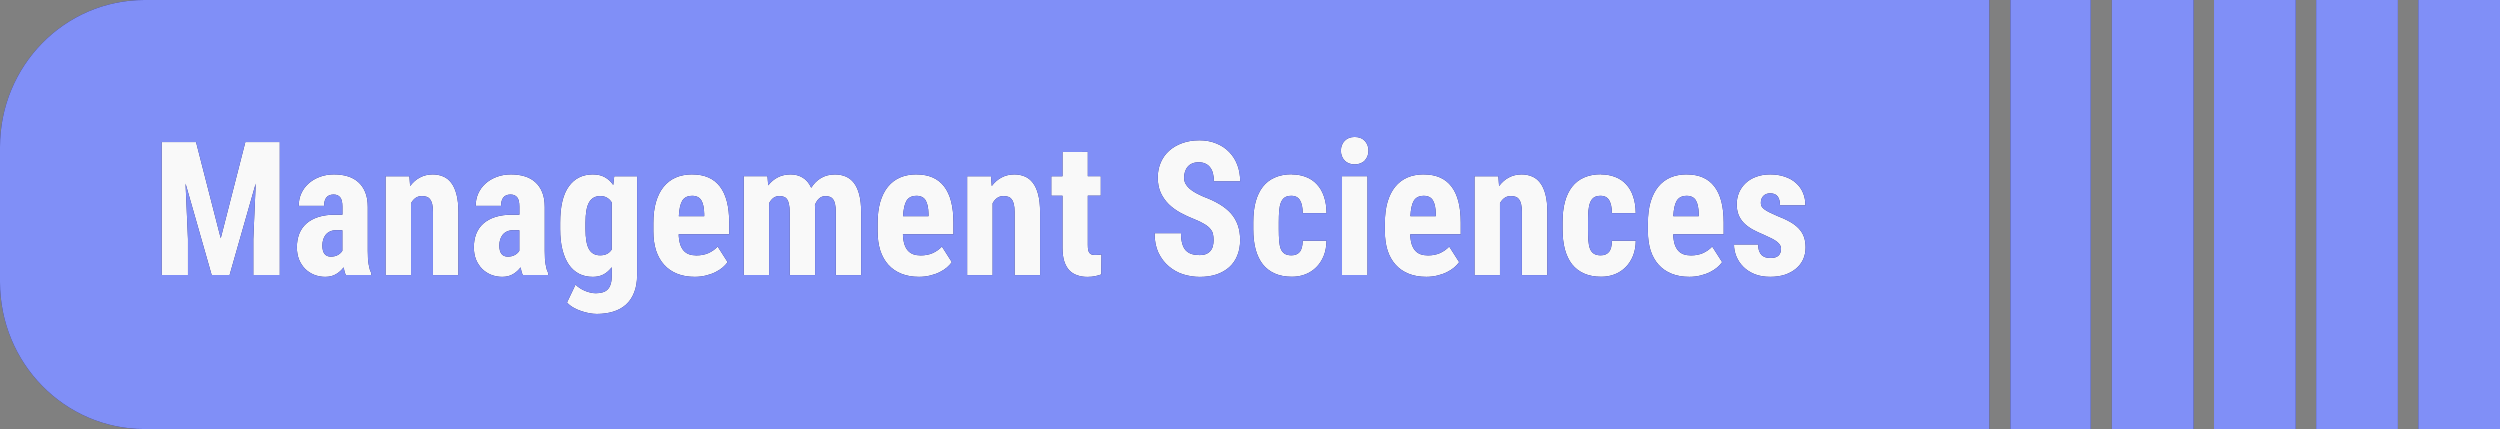 <?xml version="1.0" encoding="UTF-8" standalone="no"?>
<!-- Created with Inkscape (http://www.inkscape.org/) -->

<svg
   width="61.183mm"
   height="10.5mm"
   viewBox="0 0 61.183 10.5"
   version="1.1"
   id="svg1"
   xml:space="preserve"
   inkscape:version="1.3.1 (91b66b0783, 2023-11-16)"
   sodipodi:docname="topic_17.svg"
   xmlns:inkscape="http://www.inkscape.org/namespaces/inkscape"
   xmlns:sodipodi="http://sodipodi.sourceforge.net/DTD/sodipodi-0.dtd"
   xmlns="http://www.w3.org/2000/svg"
   xmlns:svg="http://www.w3.org/2000/svg"><rect x="0" y="0" width="61.183" height="10.5" fill="#808080" stroke="none"/><sodipodi:namedview
     id="namedview1"
     pagecolor="#ffffff"
     bordercolor="#000000"
     borderopacity="0.25"
     inkscape:showpageshadow="2"
     inkscape:pageopacity="0.0"
     inkscape:pagecheckerboard="0"
     inkscape:deskcolor="#d1d1d1"
     inkscape:document-units="mm"
     inkscape:zoom="2.8284271"
     inkscape:cx="176.42314"
     inkscape:cy="94.221979"
     inkscape:window-width="2560"
     inkscape:window-height="1346"
     inkscape:window-x="-11"
     inkscape:window-y="-11"
     inkscape:window-maximized="1"
     inkscape:current-layer="layer1"
     showgrid="true"><inkscape:grid
       id="grid668"
       units="mm"
       originx="-558.751"
       originy="-124.616"
       spacingx="0.5"
       spacingy="0.5"
       empcolor="#0099e5"
       empopacity="0.302"
       color="#0099e5"
       opacity="0.149"
       empspacing="5"
       dotted="false"
       gridanglex="30"
       gridanglez="30"
       visible="true" /></sodipodi:namedview><defs
     id="defs1" /><g
     inkscape:label="Layer 1"
     inkscape:groupmode="layer"
     id="layer1"
     transform="translate(-558.751,-124.616)"><rect
       style="fill:#f9f9f9;stroke-width:0.5;stroke-linejoin:round;stroke-miterlimit:3.4;stroke-dashoffset:19.854"
       id="rect20"
       width="42.688"
       height="7.152"
       x="562.312"
       y="126.29" /><path
       id="path756"
       style="fill:#2c2c6f;fill-opacity:1;stroke-width:0.265"
       d="m 562.286,124.616 c -1.952,0 -3.535,1.61 -3.535,3.597 v 3.306 c 0,1.987 1.583,3.597 3.535,3.597 h 45.148 v -10.5 z m 45.666,0 v 10.5 h 1.965 v -10.5 z m 2.483,0 v 10.5 h 2 v -10.5 z m 2.5,0 v 10.5 h 2 v -10.5 z m 2.5,0 v 10.5 h 2 v -10.5 z m 2.5,0 v 10.5 h 2 v -10.5 z m -26.03,3.352 c 0.051,0 0.098,0.008 0.138,0.024 0.043,0.016 0.078,0.04 0.107,0.07 0.029,0.03 0.052,0.065 0.068,0.107 0.016,0.04 0.024,0.085 0.024,0.134 0,0.049 -0.008,0.094 -0.024,0.136 -0.016,0.04 -0.039,0.076 -0.068,0.107 -0.029,0.03 -0.065,0.053 -0.107,0.069 -0.041,0.016 -0.087,0.025 -0.138,0.025 -0.051,0 -0.098,-0.008 -0.141,-0.025 -0.041,-0.016 -0.076,-0.039 -0.105,-0.069 -0.029,-0.031 -0.052,-0.067 -0.068,-0.107 -0.016,-0.042 -0.024,-0.087 -0.024,-0.136 0,-0.049 0.008,-0.094 0.024,-0.134 0.016,-0.042 0.038,-0.077 0.068,-0.107 0.029,-0.03 0.064,-0.053 0.105,-0.07 0.043,-0.016 0.089,-0.024 0.141,-0.024 z m -3.806,0.081 c 0.154,0 0.292,0.025 0.415,0.076 0.124,0.049 0.23,0.118 0.316,0.208 0.088,0.088 0.155,0.194 0.202,0.317 0.047,0.122 0.07,0.257 0.07,0.405 h -0.643 c 0,-0.069 -0.007,-0.131 -0.022,-0.188 -0.013,-0.058 -0.035,-0.107 -0.066,-0.147 -0.029,-0.042 -0.067,-0.074 -0.114,-0.096 -0.047,-0.024 -0.103,-0.036 -0.169,-0.036 -0.061,0 -0.115,0.009 -0.16,0.029 -0.044,0.019 -0.081,0.046 -0.11,0.081 -0.029,0.033 -0.051,0.073 -0.066,0.119 -0.015,0.046 -0.022,0.095 -0.022,0.147 0,0.054 0.011,0.102 0.033,0.145 0.023,0.043 0.056,0.084 0.097,0.121 0.043,0.037 0.093,0.072 0.151,0.105 0.06,0.033 0.126,0.064 0.198,0.096 0.149,0.055 0.279,0.117 0.391,0.184 0.111,0.067 0.204,0.142 0.279,0.227 0.075,0.085 0.13,0.182 0.167,0.289 0.037,0.106 0.055,0.226 0.055,0.36 0,0.143 -0.023,0.271 -0.07,0.382 -0.045,0.112 -0.111,0.206 -0.197,0.283 -0.085,0.076 -0.189,0.135 -0.31,0.177 -0.122,0.04 -0.258,0.06 -0.41,0.06 -0.138,0 -0.273,-0.021 -0.407,-0.062 -0.132,-0.043 -0.249,-0.109 -0.353,-0.197 -0.104,-0.088 -0.188,-0.199 -0.253,-0.333 -0.063,-0.134 -0.094,-0.293 -0.094,-0.478 h 0.647 c 0,0.098 0.01,0.182 0.029,0.25 0.019,0.069 0.047,0.125 0.085,0.168 0.04,0.042 0.088,0.072 0.145,0.091 0.057,0.018 0.124,0.027 0.2,0.027 0.061,0 0.113,-0.009 0.156,-0.027 0.044,-0.019 0.079,-0.045 0.105,-0.076 0.028,-0.033 0.048,-0.072 0.059,-0.116 0.012,-0.045 0.018,-0.093 0.018,-0.145 0,-0.057 -0.005,-0.107 -0.015,-0.152 -0.01,-0.045 -0.032,-0.086 -0.066,-0.125 -0.032,-0.04 -0.079,-0.079 -0.141,-0.116 -0.06,-0.037 -0.141,-0.077 -0.242,-0.118 -0.12,-0.046 -0.235,-0.1 -0.345,-0.159 -0.108,-0.06 -0.204,-0.129 -0.288,-0.21 -0.082,-0.082 -0.148,-0.176 -0.197,-0.282 -0.048,-0.107 -0.072,-0.232 -0.072,-0.373 0,-0.136 0.025,-0.259 0.074,-0.371 0.05,-0.113 0.119,-0.209 0.209,-0.288 0.091,-0.079 0.197,-0.141 0.32,-0.184 0.124,-0.045 0.261,-0.067 0.411,-0.067 z m -25.393,0.044 h 0.843 l 0.604,2.353 0.602,-2.353 h 0.843 v 3.254 h -0.648 v -0.881 l 0.059,-1.357 -0.639,2.238 h -0.439 l -0.639,-2.238 0.059,1.357 v 0.881 h -0.645 z m 22.667,0.242 v 0.594 h 0.318 v 0.476 h -0.318 v 1.2 c 0,0.051 0.003,0.092 0.009,0.125 0.007,0.033 0.018,0.059 0.033,0.078 0.016,0.018 0.035,0.032 0.059,0.039 0.023,0.006 0.052,0.009 0.086,0.009 0.031,0 0.059,-0.001 0.084,-0.004 0.026,-0.003 0.047,-0.006 0.064,-0.011 l -0.005,0.491 c -0.047,0.018 -0.097,0.032 -0.151,0.043 -0.054,0.012 -0.118,0.018 -0.191,0.018 -0.092,0 -0.175,-0.014 -0.25,-0.041 -0.075,-0.025 -0.139,-0.066 -0.193,-0.122 -0.053,-0.058 -0.094,-0.132 -0.123,-0.223 -0.028,-0.091 -0.042,-0.201 -0.042,-0.329 v -1.272 h -0.274 v -0.476 h 0.274 v -0.594 z m -16.033,0.549 v 5.2e-4 c 0.092,0 0.177,0.016 0.255,0.049 0.078,0.031 0.144,0.084 0.2,0.157 0.056,0.073 0.098,0.168 0.129,0.286 0.031,0.118 0.046,0.263 0.046,0.434 v 1.537 H 569.347 v -1.54 c 0,-0.077 -0.006,-0.142 -0.018,-0.192 -0.012,-0.051 -0.029,-0.091 -0.053,-0.121 -0.022,-0.03 -0.05,-0.051 -0.084,-0.062 -0.034,-0.012 -0.073,-0.018 -0.118,-0.018 -0.059,0 -0.11,0.016 -0.154,0.047 -0.044,0.031 -0.08,0.075 -0.11,0.13 v 1.756 h -0.624 v -2.418 h 0.584 l 0.018,0.239 c 0.069,-0.092 0.15,-0.163 0.242,-0.21 0.092,-0.049 0.195,-0.074 0.31,-0.074 z m 3.92,0 v 5.2e-4 c 0.116,0 0.214,0.023 0.295,0.069 0.081,0.045 0.148,0.108 0.204,0.19 l 0.024,-0.214 h 0.56 v 2.418 c 0,0.165 -0.024,0.307 -0.072,0.426 -0.047,0.121 -0.114,0.22 -0.2,0.298 -0.086,0.077 -0.19,0.135 -0.312,0.172 -0.12,0.037 -0.254,0.056 -0.402,0.056 -0.056,0 -0.117,-0.006 -0.184,-0.018 -0.067,-0.012 -0.135,-0.03 -0.202,-0.054 -0.067,-0.022 -0.132,-0.051 -0.193,-0.087 -0.06,-0.034 -0.11,-0.075 -0.151,-0.122 l 0.209,-0.438 c 0.028,0.03 0.061,0.057 0.099,0.082 0.04,0.027 0.081,0.049 0.123,0.067 0.044,0.019 0.089,0.035 0.136,0.045 0.047,0.012 0.092,0.018 0.136,0.018 0.063,0 0.119,-0.007 0.167,-0.022 0.05,-0.013 0.091,-0.037 0.125,-0.072 0.034,-0.034 0.059,-0.079 0.075,-0.136 0.018,-0.057 0.026,-0.127 0.026,-0.212 v -0.195 c -0.057,0.076 -0.124,0.135 -0.2,0.177 -0.075,0.04 -0.163,0.06 -0.264,0.06 -0.126,0 -0.239,-0.025 -0.338,-0.076 -0.098,-0.051 -0.181,-0.125 -0.25,-0.224 -0.067,-0.098 -0.119,-0.22 -0.156,-0.364 -0.037,-0.146 -0.055,-0.314 -0.055,-0.505 v -0.159 c 0,-0.396 0.07,-0.692 0.211,-0.887 0.141,-0.195 0.337,-0.293 0.591,-0.293 z m 10.314,0 v 5.2e-4 c 0.092,0 0.177,0.016 0.255,0.049 0.078,0.031 0.144,0.084 0.2,0.157 0.056,0.073 0.099,0.168 0.13,0.286 0.031,0.118 0.046,0.263 0.046,0.434 v 1.537 h -0.624 v -1.54 c 0,-0.077 -0.006,-0.142 -0.018,-0.192 -0.012,-0.051 -0.029,-0.091 -0.053,-0.121 -0.022,-0.03 -0.05,-0.051 -0.084,-0.062 -0.034,-0.012 -0.073,-0.018 -0.118,-0.018 -0.059,0 -0.11,0.016 -0.154,0.047 -0.044,0.031 -0.08,0.075 -0.11,0.13 v 1.756 h -0.624 v -2.418 h 0.584 l 0.018,0.239 c 0.069,-0.092 0.15,-0.163 0.242,-0.21 0.092,-0.049 0.195,-0.074 0.31,-0.074 z m 6.791,0 v 5.2e-4 c 0.127,0 0.243,0.021 0.347,0.062 0.105,0.04 0.194,0.1 0.268,0.181 0.075,0.079 0.132,0.177 0.172,0.295 0.041,0.118 0.062,0.254 0.064,0.409 h -0.584 c -10e-4,-0.136 -0.023,-0.24 -0.066,-0.313 -0.043,-0.073 -0.113,-0.11 -0.211,-0.11 -0.069,0 -0.124,0.014 -0.165,0.042 -0.04,0.028 -0.07,0.07 -0.092,0.125 -0.021,0.054 -0.035,0.121 -0.042,0.202 -0.006,0.079 -0.009,0.171 -0.009,0.275 v 0.174 c 0,0.106 0.003,0.199 0.009,0.279 0.006,0.079 0.019,0.146 0.039,0.199 0.022,0.054 0.054,0.094 0.095,0.12 0.041,0.027 0.097,0.04 0.167,0.04 0.086,0 0.153,-0.027 0.2,-0.081 0.048,-0.055 0.073,-0.147 0.074,-0.277 h 0.584 c -0.002,0.137 -0.024,0.261 -0.068,0.371 -0.044,0.109 -0.104,0.201 -0.18,0.277 -0.075,0.076 -0.164,0.134 -0.266,0.175 -0.102,0.04 -0.213,0.06 -0.331,0.06 -0.16,0 -0.299,-0.026 -0.418,-0.078 -0.119,-0.052 -0.218,-0.128 -0.297,-0.226 -0.078,-0.1 -0.136,-0.222 -0.176,-0.366 -0.038,-0.145 -0.057,-0.31 -0.057,-0.495 v -0.174 c 0,-0.185 0.019,-0.35 0.057,-0.494 0.04,-0.146 0.098,-0.269 0.176,-0.369 0.078,-0.1 0.176,-0.176 0.295,-0.228 0.119,-0.052 0.257,-0.079 0.415,-0.079 z m 5.624,0 v 5.2e-4 c 0.092,0 0.177,0.016 0.255,0.049 0.078,0.031 0.144,0.084 0.2,0.157 0.056,0.073 0.099,0.168 0.13,0.286 0.031,0.118 0.046,0.263 0.046,0.434 v 1.537 h -0.624 v -1.54 c 0,-0.077 -0.006,-0.142 -0.018,-0.192 -0.012,-0.051 -0.029,-0.091 -0.053,-0.121 -0.022,-0.03 -0.05,-0.051 -0.083,-0.062 -0.034,-0.012 -0.073,-0.018 -0.119,-0.018 -0.059,0 -0.11,0.016 -0.153,0.047 -0.044,0.031 -0.081,0.075 -0.11,0.13 v 1.756 h -0.624 v -2.418 h 0.584 l 0.018,0.239 c 0.069,-0.092 0.149,-0.163 0.241,-0.21 0.092,-0.049 0.195,-0.074 0.31,-0.074 z m 1.944,0 v 5.2e-4 c 0.127,0 0.243,0.021 0.347,0.062 0.105,0.04 0.195,0.1 0.268,0.181 0.075,0.079 0.132,0.177 0.171,0.295 0.041,0.118 0.062,0.254 0.064,0.409 h -0.584 c -10e-4,-0.136 -0.024,-0.24 -0.066,-0.313 -0.043,-0.073 -0.113,-0.11 -0.211,-0.11 -0.069,0 -0.123,0.014 -0.164,0.042 -0.04,0.028 -0.07,0.07 -0.092,0.125 -0.021,0.054 -0.035,0.121 -0.042,0.202 -0.006,0.079 -0.009,0.171 -0.009,0.275 v 0.174 c 0,0.106 0.003,0.199 0.009,0.279 0.006,0.079 0.019,0.146 0.04,0.199 0.022,0.054 0.054,0.094 0.095,0.12 0.041,0.027 0.097,0.04 0.167,0.04 0.086,0 0.153,-0.027 0.199,-0.081 0.048,-0.055 0.073,-0.147 0.075,-0.277 h 0.584 c -10e-4,0.137 -0.024,0.261 -0.068,0.371 -0.044,0.109 -0.104,0.201 -0.18,0.277 -0.075,0.076 -0.163,0.134 -0.266,0.175 -0.102,0.04 -0.213,0.06 -0.332,0.06 -0.16,0 -0.298,-0.026 -0.417,-0.078 -0.119,-0.052 -0.218,-0.128 -0.297,-0.226 -0.078,-0.1 -0.136,-0.222 -0.176,-0.366 -0.038,-0.145 -0.057,-0.31 -0.057,-0.495 v -0.174 c 0,-0.185 0.019,-0.35 0.057,-0.494 0.04,-0.146 0.098,-0.269 0.176,-0.369 0.078,-0.1 0.175,-0.176 0.294,-0.228 0.119,-0.052 0.257,-0.079 0.415,-0.079 z m 4.142,0 v 5.2e-4 c 0.133,0 0.253,0.019 0.358,0.056 0.107,0.036 0.198,0.087 0.272,0.155 0.075,0.066 0.132,0.145 0.171,0.239 0.04,0.092 0.059,0.195 0.059,0.309 h -0.622 c 0,-0.092 -0.018,-0.164 -0.055,-0.217 -0.037,-0.052 -0.099,-0.079 -0.187,-0.079 -0.066,0 -0.12,0.021 -0.163,0.062 -0.043,0.042 -0.064,0.1 -0.064,0.174 0,0.031 0.007,0.06 0.02,0.085 0.015,0.024 0.037,0.047 0.068,0.071 0.032,0.024 0.074,0.049 0.125,0.074 0.051,0.025 0.114,0.054 0.189,0.087 0.119,0.045 0.221,0.092 0.307,0.141 0.088,0.049 0.16,0.104 0.218,0.165 0.057,0.06 0.099,0.127 0.127,0.203 0.028,0.076 0.042,0.164 0.042,0.264 0,0.107 -0.021,0.205 -0.061,0.293 -0.041,0.088 -0.1,0.163 -0.176,0.226 -0.075,0.063 -0.165,0.112 -0.272,0.148 -0.107,0.034 -0.226,0.051 -0.358,0.051 -0.145,0 -0.273,-0.022 -0.384,-0.067 -0.11,-0.046 -0.202,-0.106 -0.276,-0.181 -0.075,-0.076 -0.131,-0.161 -0.169,-0.255 -0.038,-0.095 -0.057,-0.192 -0.057,-0.29 h 0.591 c 0.002,0.066 0.01,0.12 0.026,0.163 0.016,0.042 0.038,0.075 0.064,0.1 0.028,0.025 0.06,0.043 0.097,0.054 0.038,0.009 0.079,0.014 0.123,0.014 0.167,0 0.25,-0.077 0.25,-0.23 0,-0.031 -0.008,-0.059 -0.024,-0.085 -0.015,-0.027 -0.039,-0.053 -0.072,-0.079 -0.032,-0.027 -0.074,-0.053 -0.127,-0.08 -0.053,-0.027 -0.116,-0.057 -0.189,-0.089 -0.108,-0.045 -0.204,-0.09 -0.288,-0.136 -0.084,-0.048 -0.154,-0.101 -0.211,-0.159 -0.057,-0.06 -0.1,-0.126 -0.129,-0.199 -0.029,-0.074 -0.044,-0.16 -0.044,-0.257 0,-0.101 0.018,-0.196 0.055,-0.284 0.038,-0.089 0.092,-0.167 0.162,-0.233 0.07,-0.067 0.156,-0.119 0.257,-0.156 0.102,-0.039 0.218,-0.058 0.347,-0.058 z m -35.142,5.2e-4 h 5.1e-4 c 0.118,5e-5 0.227,0.015 0.327,0.046 0.1,0.03 0.186,0.077 0.259,0.143 0.073,0.064 0.13,0.147 0.171,0.248 0.041,0.1 0.061,0.221 0.061,0.363 v 1.072 c 0,0.07 0.002,0.133 0.005,0.188 0.004,0.054 0.01,0.103 0.018,0.147 0.007,0.043 0.016,0.083 0.026,0.118 0.012,0.034 0.025,0.067 0.039,0.098 v 0.038 l -0.626,5.2e-4 c -0.012,-0.025 -0.022,-0.054 -0.031,-0.085 -0.007,-0.033 -0.014,-0.067 -0.022,-0.102 -0.047,0.066 -0.108,0.12 -0.182,0.165 -0.073,0.045 -0.163,0.068 -0.27,0.068 -0.097,0 -0.187,-0.018 -0.272,-0.052 -0.084,-0.034 -0.157,-0.083 -0.22,-0.145 -0.061,-0.063 -0.11,-0.138 -0.147,-0.226 -0.035,-0.089 -0.053,-0.189 -0.053,-0.299 0,-0.122 0.019,-0.232 0.057,-0.331 0.04,-0.1 0.098,-0.184 0.176,-0.253 0.079,-0.07 0.177,-0.123 0.295,-0.161 0.119,-0.037 0.257,-0.056 0.417,-0.056 h 0.169 v -0.194 c 0,-0.109 -0.018,-0.185 -0.055,-0.23 -0.037,-0.045 -0.09,-0.068 -0.16,-0.068 -0.081,0 -0.14,0.025 -0.178,0.074 -0.037,0.048 -0.055,0.115 -0.055,0.203 h -0.621 c 0,-0.106 0.019,-0.205 0.059,-0.297 0.041,-0.094 0.1,-0.175 0.176,-0.245 0.076,-0.07 0.168,-0.126 0.275,-0.166 0.107,-0.042 0.227,-0.062 0.362,-0.062 z m 4.331,0 h 5.1e-4 c 0.118,5e-5 0.227,0.015 0.327,0.046 0.1,0.03 0.186,0.077 0.259,0.143 0.073,0.064 0.13,0.147 0.171,0.248 0.041,0.1 0.061,0.221 0.061,0.363 v 1.072 c 0,0.07 0.002,0.133 0.005,0.188 0.004,0.054 0.01,0.103 0.018,0.147 0.007,0.043 0.016,0.083 0.026,0.118 0.012,0.034 0.025,0.067 0.039,0.098 v 0.038 l -0.626,5.2e-4 c -0.012,-0.025 -0.022,-0.054 -0.031,-0.085 -0.007,-0.033 -0.014,-0.067 -0.022,-0.102 -0.047,0.066 -0.108,0.12 -0.182,0.165 -0.073,0.045 -0.163,0.068 -0.27,0.068 -0.097,0 -0.187,-0.018 -0.272,-0.052 -0.084,-0.034 -0.157,-0.083 -0.22,-0.145 -0.061,-0.063 -0.11,-0.138 -0.147,-0.226 -0.035,-0.089 -0.053,-0.189 -0.053,-0.299 0,-0.122 0.019,-0.232 0.057,-0.331 0.04,-0.1 0.098,-0.184 0.176,-0.253 0.079,-0.07 0.177,-0.123 0.295,-0.161 0.119,-0.037 0.257,-0.056 0.417,-0.056 h 0.169 v -0.194 c 0,-0.109 -0.018,-0.185 -0.055,-0.23 -0.037,-0.045 -0.09,-0.068 -0.16,-0.068 -0.081,0 -0.14,0.025 -0.178,0.074 -0.037,0.048 -0.055,0.115 -0.055,0.203 h -0.621 c 0,-0.106 0.019,-0.205 0.059,-0.297 0.041,-0.094 0.1,-0.175 0.176,-0.245 0.076,-0.07 0.168,-0.126 0.275,-0.166 0.107,-0.042 0.227,-0.062 0.362,-0.062 z m 4.428,0 c 0.302,0 0.528,0.099 0.679,0.297 0.151,0.198 0.226,0.492 0.226,0.881 v 0.288 h -1.237 c 0.004,0.097 0.017,0.178 0.037,0.243 0.022,0.066 0.051,0.118 0.088,0.159 0.037,0.04 0.081,0.069 0.132,0.087 0.053,0.018 0.112,0.027 0.178,0.027 0.11,0 0.207,-0.019 0.292,-0.056 0.086,-0.039 0.163,-0.092 0.228,-0.161 l 0.244,0.382 c -0.031,0.043 -0.071,0.086 -0.121,0.13 -0.05,0.042 -0.108,0.08 -0.176,0.114 -0.067,0.034 -0.143,0.061 -0.228,0.082 -0.085,0.022 -0.178,0.034 -0.279,0.034 -0.163,0 -0.307,-0.025 -0.433,-0.076 -0.126,-0.051 -0.232,-0.123 -0.318,-0.219 -0.086,-0.095 -0.153,-0.212 -0.198,-0.349 -0.044,-0.139 -0.066,-0.296 -0.066,-0.472 v -0.198 c 0,-0.197 0.021,-0.369 0.064,-0.517 0.044,-0.149 0.106,-0.273 0.187,-0.373 0.082,-0.101 0.182,-0.177 0.299,-0.228 0.119,-0.051 0.253,-0.076 0.402,-0.076 z m 2.409,0 c 0.11,0 0.208,0.026 0.295,0.079 0.088,0.052 0.157,0.135 0.208,0.248 0.064,-0.103 0.145,-0.183 0.24,-0.239 0.097,-0.058 0.211,-0.087 0.343,-0.087 0.097,0 0.183,0.017 0.261,0.05 0.079,0.033 0.146,0.085 0.202,0.158 0.056,0.073 0.099,0.168 0.13,0.286 0.031,0.118 0.046,0.262 0.046,0.432 v 1.537 h -0.621 v -1.54 c 0,-0.081 -0.006,-0.146 -0.018,-0.197 -0.01,-0.051 -0.027,-0.09 -0.049,-0.118 -0.022,-0.03 -0.048,-0.05 -0.079,-0.06 -0.031,-0.012 -0.066,-0.018 -0.105,-0.018 -0.061,0 -0.114,0.02 -0.156,0.058 -0.043,0.039 -0.076,0.091 -0.103,0.158 10e-4,0.016 0.002,0.034 0.002,0.052 10e-4,0.018 0.002,0.035 0.002,0.053 v 1.611 h -0.622 v -1.535 c 0,-0.081 -0.006,-0.146 -0.018,-0.197 -0.01,-0.052 -0.026,-0.093 -0.048,-0.123 -0.021,-0.03 -0.047,-0.05 -0.079,-0.06 -0.031,-0.012 -0.066,-0.018 -0.105,-0.018 -0.057,0 -0.107,0.015 -0.149,0.046 -0.041,0.031 -0.076,0.075 -0.105,0.13 v 1.756 h -0.622 v -2.418 h 0.582 l 0.018,0.224 c 0.066,-0.085 0.144,-0.151 0.235,-0.197 0.092,-0.048 0.198,-0.071 0.316,-0.071 z m 3.079,0 c 0.302,0 0.528,0.099 0.679,0.297 0.151,0.198 0.226,0.492 0.226,0.881 v 0.288 h -1.237 c 0.004,0.097 0.017,0.178 0.037,0.243 0.022,0.066 0.051,0.118 0.088,0.159 0.037,0.04 0.081,0.069 0.132,0.087 0.053,0.018 0.112,0.027 0.178,0.027 0.11,0 0.208,-0.019 0.292,-0.056 0.086,-0.039 0.163,-0.092 0.228,-0.161 l 0.243,0.382 c -0.031,0.043 -0.071,0.086 -0.12,0.13 -0.05,0.042 -0.108,0.08 -0.176,0.114 -0.067,0.034 -0.143,0.061 -0.228,0.082 -0.085,0.022 -0.178,0.034 -0.279,0.034 -0.163,0 -0.307,-0.025 -0.433,-0.076 -0.126,-0.051 -0.232,-0.123 -0.319,-0.219 -0.086,-0.095 -0.152,-0.212 -0.197,-0.349 -0.044,-0.139 -0.066,-0.296 -0.066,-0.472 v -0.198 c 0,-0.197 0.022,-0.369 0.064,-0.517 0.044,-0.149 0.106,-0.273 0.187,-0.373 0.082,-0.101 0.182,-0.177 0.299,-0.228 0.119,-0.051 0.253,-0.076 0.402,-0.076 z m 12.415,0 c 0.302,0 0.528,0.099 0.679,0.297 0.151,0.198 0.226,0.492 0.226,0.881 v 0.288 h -1.237 c 0.004,0.097 0.017,0.178 0.037,0.243 0.022,0.066 0.051,0.118 0.088,0.159 0.037,0.04 0.081,0.069 0.132,0.087 0.053,0.018 0.112,0.027 0.178,0.027 0.11,0 0.207,-0.019 0.292,-0.056 0.086,-0.039 0.163,-0.092 0.228,-0.161 l 0.244,0.382 c -0.031,0.043 -0.071,0.086 -0.121,0.13 -0.05,0.042 -0.108,0.08 -0.176,0.114 -0.067,0.034 -0.143,0.061 -0.228,0.082 -0.085,0.022 -0.178,0.034 -0.279,0.034 -0.163,0 -0.307,-0.025 -0.433,-0.076 -0.126,-0.051 -0.232,-0.123 -0.318,-0.219 -0.086,-0.095 -0.153,-0.212 -0.198,-0.349 -0.044,-0.139 -0.066,-0.296 -0.066,-0.472 v -0.198 c 0,-0.197 0.021,-0.369 0.064,-0.517 0.044,-0.149 0.106,-0.273 0.187,-0.373 0.082,-0.101 0.182,-0.177 0.299,-0.228 0.119,-0.051 0.253,-0.076 0.402,-0.076 z m 6.435,0 c 0.302,0 0.528,0.099 0.679,0.297 0.151,0.198 0.226,0.492 0.226,0.881 v 0.288 h -1.236 c 0.004,0.097 0.017,0.178 0.037,0.243 0.022,0.066 0.051,0.118 0.088,0.159 0.037,0.04 0.081,0.069 0.132,0.087 0.053,0.018 0.112,0.027 0.178,0.027 0.11,0 0.207,-0.019 0.292,-0.056 0.086,-0.039 0.163,-0.092 0.228,-0.161 l 0.244,0.382 c -0.031,0.043 -0.071,0.086 -0.121,0.13 -0.05,0.042 -0.108,0.08 -0.176,0.114 -0.067,0.034 -0.143,0.061 -0.228,0.082 -0.085,0.022 -0.177,0.034 -0.279,0.034 -0.163,0 -0.307,-0.025 -0.433,-0.076 -0.126,-0.051 -0.232,-0.123 -0.318,-0.219 -0.086,-0.095 -0.152,-0.212 -0.197,-0.349 -0.044,-0.139 -0.066,-0.296 -0.066,-0.472 v -0.198 c 0,-0.197 0.021,-0.369 0.064,-0.517 0.044,-0.149 0.107,-0.273 0.187,-0.373 0.082,-0.101 0.182,-0.177 0.299,-0.228 0.119,-0.051 0.252,-0.076 0.402,-0.076 z m -8.436,0.044 h 0.624 v 2.418 h -0.624 z m -15.908,0.481 c -0.108,0 -0.187,0.039 -0.237,0.118 -0.048,0.079 -0.076,0.206 -0.085,0.38 h 0.621 v -0.058 c -0.003,-0.145 -0.026,-0.254 -0.07,-0.329 -0.044,-0.074 -0.12,-0.112 -0.228,-0.112 z m 5.489,0 c -0.108,0 -0.187,0.039 -0.237,0.118 -0.048,0.079 -0.077,0.206 -0.086,0.38 h 0.622 v -0.058 c -0.003,-0.145 -0.026,-0.254 -0.07,-0.329 -0.044,-0.074 -0.12,-0.112 -0.228,-0.112 z m 12.415,0 c -0.108,0 -0.187,0.039 -0.237,0.118 -0.048,0.079 -0.076,0.206 -0.085,0.38 h 0.621 v -0.058 c -0.003,-0.145 -0.026,-0.254 -0.07,-0.329 -0.044,-0.074 -0.12,-0.112 -0.228,-0.112 z m 6.435,0 c -0.108,0 -0.187,0.039 -0.237,0.118 -0.048,0.079 -0.077,0.206 -0.086,0.38 h 0.622 v -0.058 c -0.003,-0.145 -0.026,-0.254 -0.07,-0.329 -0.044,-0.074 -0.12,-0.112 -0.228,-0.112 z m -26.583,0.005 c -0.123,0 -0.214,0.051 -0.274,0.154 -0.059,0.103 -0.088,0.268 -0.088,0.496 v 0.159 c 0,0.223 0.028,0.387 0.085,0.489 0.057,0.101 0.148,0.152 0.272,0.152 0.067,0 0.124,-0.012 0.17,-0.036 0.047,-0.025 0.085,-0.06 0.114,-0.105 v -1.155 c -0.031,-0.049 -0.07,-0.087 -0.117,-0.114 -0.045,-0.027 -0.099,-0.04 -0.162,-0.04 z m -6.459,0.836 c -0.059,0 -0.109,0.009 -0.152,0.029 -0.043,0.019 -0.078,0.046 -0.107,0.08 -0.028,0.034 -0.049,0.075 -0.064,0.121 -0.013,0.046 -0.02,0.095 -0.02,0.147 0,0.088 0.018,0.155 0.053,0.202 0.037,0.045 0.088,0.067 0.153,0.067 0.069,0 0.127,-0.014 0.176,-0.042 0.048,-0.028 0.084,-0.062 0.107,-0.101 v -0.502 z m 4.331,0 c -0.059,0 -0.109,0.009 -0.152,0.029 -0.043,0.019 -0.078,0.046 -0.107,0.08 -0.028,0.034 -0.049,0.075 -0.064,0.121 -0.013,0.046 -0.02,0.095 -0.02,0.147 0,0.088 0.018,0.155 0.053,0.202 0.037,0.045 0.088,0.067 0.153,0.067 0.069,0 0.127,-0.014 0.176,-0.042 0.048,-0.028 0.084,-0.062 0.107,-0.101 v -0.502 z" /><path
       id="path163"
       style="fill:#808ff7;fill-opacity:1;stroke-width:0.265"
       d="m 562.286,124.616 c -1.952,0 -3.535,1.61 -3.535,3.597 v 3.306 c 0,1.987 1.583,3.597 3.535,3.597 h 45.148 v -10.5 z m 45.666,0 v 10.5 h 1.965 v -10.5 z m 2.483,0 v 10.5 h 2 v -10.5 z m 2.5,0 v 10.5 h 2 v -10.5 z m 2.5,0 v 10.5 h 2 v -10.5 z m 2.5,0 v 10.5 h 2 v -10.5 z m -26.03,3.352 c 0.051,0 0.098,0.008 0.138,0.024 0.043,0.016 0.078,0.04 0.107,0.07 0.029,0.03 0.052,0.065 0.068,0.107 0.016,0.04 0.024,0.085 0.024,0.134 0,0.049 -0.008,0.094 -0.024,0.136 -0.016,0.04 -0.039,0.076 -0.068,0.107 -0.029,0.03 -0.065,0.053 -0.107,0.069 -0.041,0.016 -0.087,0.025 -0.138,0.025 -0.051,0 -0.098,-0.008 -0.141,-0.025 -0.041,-0.016 -0.076,-0.039 -0.105,-0.069 -0.029,-0.031 -0.052,-0.067 -0.068,-0.107 -0.016,-0.042 -0.024,-0.087 -0.024,-0.136 0,-0.049 0.008,-0.094 0.024,-0.134 0.016,-0.042 0.038,-0.077 0.068,-0.107 0.029,-0.03 0.064,-0.053 0.105,-0.07 0.043,-0.016 0.089,-0.024 0.141,-0.024 z m -3.806,0.081 c 0.154,0 0.292,0.025 0.415,0.076 0.124,0.049 0.23,0.118 0.316,0.208 0.088,0.088 0.155,0.194 0.202,0.317 0.047,0.122 0.07,0.257 0.07,0.405 h -0.643 c 0,-0.069 -0.007,-0.131 -0.022,-0.188 -0.013,-0.058 -0.035,-0.107 -0.066,-0.147 -0.029,-0.042 -0.067,-0.074 -0.114,-0.096 -0.047,-0.024 -0.103,-0.036 -0.169,-0.036 -0.061,0 -0.115,0.009 -0.16,0.029 -0.044,0.019 -0.081,0.046 -0.11,0.081 -0.029,0.033 -0.051,0.073 -0.066,0.119 -0.015,0.046 -0.022,0.095 -0.022,0.147 0,0.054 0.011,0.102 0.033,0.145 0.023,0.043 0.056,0.084 0.097,0.121 0.043,0.037 0.093,0.072 0.151,0.105 0.06,0.033 0.126,0.064 0.198,0.096 0.149,0.055 0.279,0.117 0.391,0.184 0.111,0.067 0.204,0.142 0.279,0.227 0.075,0.085 0.13,0.182 0.167,0.289 0.037,0.106 0.055,0.226 0.055,0.36 0,0.143 -0.023,0.271 -0.07,0.382 -0.045,0.112 -0.111,0.206 -0.197,0.283 -0.085,0.076 -0.189,0.135 -0.31,0.177 -0.122,0.04 -0.258,0.06 -0.41,0.06 -0.138,0 -0.273,-0.021 -0.407,-0.062 -0.132,-0.043 -0.249,-0.109 -0.353,-0.197 -0.104,-0.088 -0.188,-0.199 -0.253,-0.333 -0.063,-0.134 -0.094,-0.293 -0.094,-0.478 h 0.647 c 0,0.098 0.01,0.182 0.029,0.25 0.019,0.069 0.047,0.125 0.085,0.168 0.04,0.042 0.088,0.072 0.145,0.091 0.057,0.018 0.124,0.027 0.2,0.027 0.061,0 0.113,-0.009 0.156,-0.027 0.044,-0.019 0.079,-0.045 0.105,-0.076 0.028,-0.033 0.048,-0.072 0.059,-0.116 0.012,-0.045 0.018,-0.093 0.018,-0.145 0,-0.057 -0.005,-0.107 -0.015,-0.152 -0.01,-0.045 -0.032,-0.086 -0.066,-0.125 -0.032,-0.04 -0.079,-0.079 -0.141,-0.116 -0.06,-0.037 -0.141,-0.077 -0.242,-0.118 -0.12,-0.046 -0.235,-0.1 -0.345,-0.159 -0.108,-0.06 -0.204,-0.129 -0.288,-0.21 -0.082,-0.082 -0.148,-0.176 -0.197,-0.282 -0.048,-0.107 -0.072,-0.232 -0.072,-0.373 0,-0.136 0.025,-0.259 0.074,-0.371 0.05,-0.113 0.119,-0.209 0.209,-0.288 0.091,-0.079 0.197,-0.141 0.32,-0.184 0.124,-0.045 0.261,-0.067 0.411,-0.067 z m -25.393,0.044 h 0.843 l 0.604,2.353 0.602,-2.353 h 0.843 v 3.254 h -0.648 v -0.881 l 0.059,-1.357 -0.639,2.238 h -0.439 l -0.639,-2.238 0.059,1.357 v 0.881 h -0.645 z m 22.667,0.242 v 0.594 h 0.318 v 0.476 h -0.318 v 1.2 c 0,0.051 0.003,0.092 0.009,0.125 0.007,0.033 0.018,0.059 0.033,0.078 0.016,0.018 0.035,0.032 0.059,0.039 0.023,0.006 0.052,0.009 0.086,0.009 0.031,0 0.059,-0.001 0.084,-0.004 0.026,-0.003 0.047,-0.006 0.064,-0.011 l -0.005,0.491 c -0.047,0.018 -0.097,0.032 -0.151,0.043 -0.054,0.012 -0.118,0.018 -0.191,0.018 -0.092,0 -0.175,-0.014 -0.25,-0.041 -0.075,-0.025 -0.139,-0.066 -0.193,-0.122 -0.053,-0.058 -0.094,-0.132 -0.123,-0.223 -0.028,-0.091 -0.042,-0.201 -0.042,-0.329 v -1.272 h -0.274 v -0.476 h 0.274 v -0.594 z m -16.033,0.549 v 5.2e-4 c 0.092,0 0.177,0.016 0.255,0.049 0.078,0.031 0.144,0.084 0.2,0.157 0.056,0.073 0.098,0.168 0.129,0.286 0.031,0.118 0.046,0.263 0.046,0.434 v 1.537 H 569.347 v -1.54 c 0,-0.077 -0.006,-0.142 -0.018,-0.192 -0.012,-0.051 -0.029,-0.091 -0.053,-0.121 -0.022,-0.03 -0.05,-0.051 -0.084,-0.062 -0.034,-0.012 -0.073,-0.018 -0.118,-0.018 -0.059,0 -0.11,0.016 -0.154,0.047 -0.044,0.031 -0.08,0.075 -0.11,0.13 v 1.756 h -0.624 v -2.418 h 0.584 l 0.018,0.239 c 0.069,-0.092 0.15,-0.163 0.242,-0.21 0.092,-0.049 0.195,-0.074 0.31,-0.074 z m 3.92,0 v 5.2e-4 c 0.116,0 0.214,0.023 0.295,0.069 0.081,0.045 0.148,0.108 0.204,0.19 l 0.024,-0.214 h 0.56 v 2.418 c 0,0.165 -0.024,0.307 -0.072,0.426 -0.047,0.121 -0.114,0.22 -0.2,0.298 -0.086,0.077 -0.19,0.135 -0.312,0.172 -0.12,0.037 -0.254,0.056 -0.402,0.056 -0.056,0 -0.117,-0.006 -0.184,-0.018 -0.067,-0.012 -0.135,-0.03 -0.202,-0.054 -0.067,-0.022 -0.132,-0.051 -0.193,-0.087 -0.06,-0.034 -0.11,-0.075 -0.151,-0.122 l 0.209,-0.438 c 0.028,0.03 0.061,0.057 0.099,0.082 0.04,0.027 0.081,0.049 0.123,0.067 0.044,0.019 0.089,0.035 0.136,0.045 0.047,0.012 0.092,0.018 0.136,0.018 0.063,0 0.119,-0.007 0.167,-0.022 0.05,-0.013 0.091,-0.037 0.125,-0.072 0.034,-0.034 0.059,-0.079 0.075,-0.136 0.018,-0.057 0.026,-0.127 0.026,-0.212 v -0.195 c -0.057,0.076 -0.124,0.135 -0.2,0.177 -0.075,0.04 -0.163,0.06 -0.264,0.06 -0.126,0 -0.239,-0.025 -0.338,-0.076 -0.098,-0.051 -0.181,-0.125 -0.25,-0.224 -0.067,-0.098 -0.119,-0.22 -0.156,-0.364 -0.037,-0.146 -0.055,-0.314 -0.055,-0.505 v -0.159 c 0,-0.396 0.07,-0.692 0.211,-0.887 0.141,-0.195 0.337,-0.293 0.591,-0.293 z m 10.314,0 v 5.2e-4 c 0.092,0 0.177,0.016 0.255,0.049 0.078,0.031 0.144,0.084 0.2,0.157 0.056,0.073 0.099,0.168 0.13,0.286 0.031,0.118 0.046,0.263 0.046,0.434 v 1.537 h -0.624 v -1.54 c 0,-0.077 -0.006,-0.142 -0.018,-0.192 -0.012,-0.051 -0.029,-0.091 -0.053,-0.121 -0.022,-0.03 -0.05,-0.051 -0.084,-0.062 -0.034,-0.012 -0.073,-0.018 -0.118,-0.018 -0.059,0 -0.11,0.016 -0.154,0.047 -0.044,0.031 -0.08,0.075 -0.11,0.13 v 1.756 h -0.624 v -2.418 h 0.584 l 0.018,0.239 c 0.069,-0.092 0.15,-0.163 0.242,-0.21 0.092,-0.049 0.195,-0.074 0.31,-0.074 z m 6.791,0 v 5.2e-4 c 0.127,0 0.243,0.021 0.347,0.062 0.105,0.04 0.194,0.1 0.268,0.181 0.075,0.079 0.132,0.177 0.172,0.295 0.041,0.118 0.062,0.254 0.064,0.409 h -0.584 c -10e-4,-0.136 -0.023,-0.24 -0.066,-0.313 -0.043,-0.073 -0.113,-0.11 -0.211,-0.11 -0.069,0 -0.124,0.014 -0.165,0.042 -0.04,0.028 -0.07,0.07 -0.092,0.125 -0.021,0.054 -0.035,0.121 -0.042,0.202 -0.006,0.079 -0.009,0.171 -0.009,0.275 v 0.174 c 0,0.106 0.003,0.199 0.009,0.279 0.006,0.079 0.019,0.146 0.039,0.199 0.022,0.054 0.054,0.094 0.095,0.12 0.041,0.027 0.097,0.04 0.167,0.04 0.086,0 0.153,-0.027 0.2,-0.081 0.048,-0.055 0.073,-0.147 0.074,-0.277 h 0.584 c -0.002,0.137 -0.024,0.261 -0.068,0.371 -0.044,0.109 -0.104,0.201 -0.18,0.277 -0.075,0.076 -0.164,0.134 -0.266,0.175 -0.102,0.04 -0.213,0.06 -0.331,0.06 -0.16,0 -0.299,-0.026 -0.418,-0.078 -0.119,-0.052 -0.218,-0.128 -0.297,-0.226 -0.078,-0.1 -0.136,-0.222 -0.176,-0.366 -0.038,-0.145 -0.057,-0.31 -0.057,-0.495 v -0.174 c 0,-0.185 0.019,-0.35 0.057,-0.494 0.04,-0.146 0.098,-0.269 0.176,-0.369 0.078,-0.1 0.176,-0.176 0.295,-0.228 0.119,-0.052 0.257,-0.079 0.415,-0.079 z m 5.624,0 v 5.2e-4 c 0.092,0 0.177,0.016 0.255,0.049 0.078,0.031 0.144,0.084 0.2,0.157 0.056,0.073 0.099,0.168 0.13,0.286 0.031,0.118 0.046,0.263 0.046,0.434 v 1.537 h -0.624 v -1.54 c 0,-0.077 -0.006,-0.142 -0.018,-0.192 -0.012,-0.051 -0.029,-0.091 -0.053,-0.121 -0.022,-0.03 -0.05,-0.051 -0.083,-0.062 -0.034,-0.012 -0.073,-0.018 -0.119,-0.018 -0.059,0 -0.11,0.016 -0.153,0.047 -0.044,0.031 -0.081,0.075 -0.11,0.13 v 1.756 h -0.624 v -2.418 h 0.584 l 0.018,0.239 c 0.069,-0.092 0.149,-0.163 0.241,-0.21 0.092,-0.049 0.195,-0.074 0.31,-0.074 z m 1.944,0 v 5.2e-4 c 0.127,0 0.243,0.021 0.347,0.062 0.105,0.04 0.195,0.1 0.268,0.181 0.075,0.079 0.132,0.177 0.171,0.295 0.041,0.118 0.062,0.254 0.064,0.409 h -0.584 c -10e-4,-0.136 -0.024,-0.24 -0.066,-0.313 -0.043,-0.073 -0.113,-0.11 -0.211,-0.11 -0.069,0 -0.123,0.014 -0.164,0.042 -0.04,0.028 -0.07,0.07 -0.092,0.125 -0.021,0.054 -0.035,0.121 -0.042,0.202 -0.006,0.079 -0.009,0.171 -0.009,0.275 v 0.174 c 0,0.106 0.003,0.199 0.009,0.279 0.006,0.079 0.019,0.146 0.04,0.199 0.022,0.054 0.054,0.094 0.095,0.12 0.041,0.027 0.097,0.04 0.167,0.04 0.086,0 0.153,-0.027 0.199,-0.081 0.048,-0.055 0.073,-0.147 0.075,-0.277 h 0.584 c -10e-4,0.137 -0.024,0.261 -0.068,0.371 -0.044,0.109 -0.104,0.201 -0.18,0.277 -0.075,0.076 -0.163,0.134 -0.266,0.175 -0.102,0.04 -0.213,0.06 -0.332,0.06 -0.16,0 -0.298,-0.026 -0.417,-0.078 -0.119,-0.052 -0.218,-0.128 -0.297,-0.226 -0.078,-0.1 -0.136,-0.222 -0.176,-0.366 -0.038,-0.145 -0.057,-0.31 -0.057,-0.495 v -0.174 c 0,-0.185 0.019,-0.35 0.057,-0.494 0.04,-0.146 0.098,-0.269 0.176,-0.369 0.078,-0.1 0.175,-0.176 0.294,-0.228 0.119,-0.052 0.257,-0.079 0.415,-0.079 z m 4.142,0 v 5.2e-4 c 0.133,0 0.253,0.019 0.358,0.056 0.107,0.036 0.198,0.087 0.272,0.155 0.075,0.066 0.132,0.145 0.171,0.239 0.04,0.092 0.059,0.195 0.059,0.309 h -0.622 c 0,-0.092 -0.018,-0.164 -0.055,-0.217 -0.037,-0.052 -0.099,-0.079 -0.187,-0.079 -0.066,0 -0.12,0.021 -0.163,0.062 -0.043,0.042 -0.064,0.1 -0.064,0.174 0,0.031 0.007,0.06 0.02,0.085 0.015,0.024 0.037,0.047 0.068,0.071 0.032,0.024 0.074,0.049 0.125,0.074 0.051,0.025 0.114,0.054 0.189,0.087 0.119,0.045 0.221,0.092 0.307,0.141 0.088,0.049 0.16,0.104 0.218,0.165 0.057,0.06 0.099,0.127 0.127,0.203 0.028,0.076 0.042,0.164 0.042,0.264 0,0.107 -0.021,0.205 -0.061,0.293 -0.041,0.088 -0.1,0.163 -0.176,0.226 -0.075,0.063 -0.165,0.112 -0.272,0.148 -0.107,0.034 -0.226,0.051 -0.358,0.051 -0.145,0 -0.273,-0.022 -0.384,-0.067 -0.11,-0.046 -0.202,-0.106 -0.276,-0.181 -0.075,-0.076 -0.131,-0.161 -0.169,-0.255 -0.038,-0.095 -0.057,-0.192 -0.057,-0.29 h 0.591 c 0.002,0.066 0.01,0.12 0.026,0.163 0.016,0.042 0.038,0.075 0.064,0.1 0.028,0.025 0.06,0.043 0.097,0.054 0.038,0.009 0.079,0.014 0.123,0.014 0.167,0 0.25,-0.077 0.25,-0.23 0,-0.031 -0.008,-0.059 -0.024,-0.085 -0.015,-0.027 -0.039,-0.053 -0.072,-0.079 -0.032,-0.027 -0.074,-0.053 -0.127,-0.08 -0.053,-0.027 -0.116,-0.057 -0.189,-0.089 -0.108,-0.045 -0.204,-0.09 -0.288,-0.136 -0.084,-0.048 -0.154,-0.101 -0.211,-0.159 -0.057,-0.06 -0.1,-0.126 -0.129,-0.199 -0.029,-0.074 -0.044,-0.16 -0.044,-0.257 0,-0.101 0.018,-0.196 0.055,-0.284 0.038,-0.089 0.092,-0.167 0.162,-0.233 0.07,-0.067 0.156,-0.119 0.257,-0.156 0.102,-0.039 0.218,-0.058 0.347,-0.058 z m -35.142,5.2e-4 h 5.1e-4 c 0.118,5e-5 0.227,0.015 0.327,0.046 0.1,0.03 0.186,0.077 0.259,0.143 0.073,0.064 0.13,0.147 0.171,0.248 0.041,0.1 0.061,0.221 0.061,0.363 v 1.072 c 0,0.07 0.002,0.133 0.005,0.188 0.004,0.054 0.01,0.103 0.018,0.147 0.007,0.043 0.016,0.083 0.026,0.118 0.012,0.034 0.025,0.067 0.039,0.098 v 0.038 l -0.626,5.2e-4 c -0.012,-0.025 -0.022,-0.054 -0.031,-0.085 -0.007,-0.033 -0.014,-0.067 -0.022,-0.102 -0.047,0.066 -0.108,0.12 -0.182,0.165 -0.073,0.045 -0.163,0.068 -0.27,0.068 -0.097,0 -0.187,-0.018 -0.272,-0.052 -0.084,-0.034 -0.157,-0.083 -0.22,-0.145 -0.061,-0.063 -0.11,-0.138 -0.147,-0.226 -0.035,-0.089 -0.053,-0.189 -0.053,-0.299 0,-0.122 0.019,-0.232 0.057,-0.331 0.04,-0.1 0.098,-0.184 0.176,-0.253 0.079,-0.07 0.177,-0.123 0.295,-0.161 0.119,-0.037 0.257,-0.056 0.417,-0.056 h 0.169 v -0.194 c 0,-0.109 -0.018,-0.185 -0.055,-0.23 -0.037,-0.045 -0.09,-0.068 -0.16,-0.068 -0.081,0 -0.14,0.025 -0.178,0.074 -0.037,0.048 -0.055,0.115 -0.055,0.203 h -0.621 c 0,-0.106 0.019,-0.205 0.059,-0.297 0.041,-0.094 0.1,-0.175 0.176,-0.245 0.076,-0.07 0.168,-0.126 0.275,-0.166 0.107,-0.042 0.227,-0.062 0.362,-0.062 z m 4.331,0 h 5.1e-4 c 0.118,5e-5 0.227,0.015 0.327,0.046 0.1,0.03 0.186,0.077 0.259,0.143 0.073,0.064 0.13,0.147 0.171,0.248 0.041,0.1 0.061,0.221 0.061,0.363 v 1.072 c 0,0.07 0.002,0.133 0.005,0.188 0.004,0.054 0.01,0.103 0.018,0.147 0.007,0.043 0.016,0.083 0.026,0.118 0.012,0.034 0.025,0.067 0.039,0.098 v 0.038 l -0.626,5.2e-4 c -0.012,-0.025 -0.022,-0.054 -0.031,-0.085 -0.007,-0.033 -0.014,-0.067 -0.022,-0.102 -0.047,0.066 -0.108,0.12 -0.182,0.165 -0.073,0.045 -0.163,0.068 -0.27,0.068 -0.097,0 -0.187,-0.018 -0.272,-0.052 -0.084,-0.034 -0.157,-0.083 -0.22,-0.145 -0.061,-0.063 -0.11,-0.138 -0.147,-0.226 -0.035,-0.089 -0.053,-0.189 -0.053,-0.299 0,-0.122 0.019,-0.232 0.057,-0.331 0.04,-0.1 0.098,-0.184 0.176,-0.253 0.079,-0.07 0.177,-0.123 0.295,-0.161 0.119,-0.037 0.257,-0.056 0.417,-0.056 h 0.169 v -0.194 c 0,-0.109 -0.018,-0.185 -0.055,-0.23 -0.037,-0.045 -0.09,-0.068 -0.16,-0.068 -0.081,0 -0.14,0.025 -0.178,0.074 -0.037,0.048 -0.055,0.115 -0.055,0.203 h -0.621 c 0,-0.106 0.019,-0.205 0.059,-0.297 0.041,-0.094 0.1,-0.175 0.176,-0.245 0.076,-0.07 0.168,-0.126 0.275,-0.166 0.107,-0.042 0.227,-0.062 0.362,-0.062 z m 4.428,0 c 0.302,0 0.528,0.099 0.679,0.297 0.151,0.198 0.226,0.492 0.226,0.881 v 0.288 h -1.237 c 0.004,0.097 0.017,0.178 0.037,0.243 0.022,0.066 0.051,0.118 0.088,0.159 0.037,0.04 0.081,0.069 0.132,0.087 0.053,0.018 0.112,0.027 0.178,0.027 0.11,0 0.207,-0.019 0.292,-0.056 0.086,-0.039 0.163,-0.092 0.228,-0.161 l 0.244,0.382 c -0.031,0.043 -0.071,0.086 -0.121,0.13 -0.05,0.042 -0.108,0.08 -0.176,0.114 -0.067,0.034 -0.143,0.061 -0.228,0.082 -0.085,0.022 -0.178,0.034 -0.279,0.034 -0.163,0 -0.307,-0.025 -0.433,-0.076 -0.126,-0.051 -0.232,-0.123 -0.318,-0.219 -0.086,-0.095 -0.153,-0.212 -0.198,-0.349 -0.044,-0.139 -0.066,-0.296 -0.066,-0.472 v -0.198 c 0,-0.197 0.021,-0.369 0.064,-0.517 0.044,-0.149 0.106,-0.273 0.187,-0.373 0.082,-0.101 0.182,-0.177 0.299,-0.228 0.119,-0.051 0.253,-0.076 0.402,-0.076 z m 2.409,0 c 0.11,0 0.208,0.026 0.295,0.079 0.088,0.052 0.157,0.135 0.208,0.248 0.064,-0.103 0.145,-0.183 0.24,-0.239 0.097,-0.058 0.211,-0.087 0.343,-0.087 0.097,0 0.183,0.017 0.261,0.05 0.079,0.033 0.146,0.085 0.202,0.158 0.056,0.073 0.099,0.168 0.13,0.286 0.031,0.118 0.046,0.262 0.046,0.432 v 1.537 h -0.621 v -1.54 c 0,-0.081 -0.006,-0.146 -0.018,-0.197 -0.01,-0.051 -0.027,-0.09 -0.049,-0.118 -0.022,-0.03 -0.048,-0.05 -0.079,-0.06 -0.031,-0.012 -0.066,-0.018 -0.105,-0.018 -0.061,0 -0.114,0.02 -0.156,0.058 -0.043,0.039 -0.076,0.091 -0.103,0.158 10e-4,0.016 0.002,0.034 0.002,0.052 10e-4,0.018 0.002,0.035 0.002,0.053 v 1.611 h -0.622 v -1.535 c 0,-0.081 -0.006,-0.146 -0.018,-0.197 -0.01,-0.052 -0.026,-0.093 -0.048,-0.123 -0.021,-0.03 -0.047,-0.05 -0.079,-0.06 -0.031,-0.012 -0.066,-0.018 -0.105,-0.018 -0.057,0 -0.107,0.015 -0.149,0.046 -0.041,0.031 -0.076,0.075 -0.105,0.13 v 1.756 h -0.622 v -2.418 h 0.582 l 0.018,0.224 c 0.066,-0.085 0.144,-0.151 0.235,-0.197 0.092,-0.048 0.198,-0.071 0.316,-0.071 z m 3.079,0 c 0.302,0 0.528,0.099 0.679,0.297 0.151,0.198 0.226,0.492 0.226,0.881 v 0.288 h -1.237 c 0.004,0.097 0.017,0.178 0.037,0.243 0.022,0.066 0.051,0.118 0.088,0.159 0.037,0.04 0.081,0.069 0.132,0.087 0.053,0.018 0.112,0.027 0.178,0.027 0.11,0 0.208,-0.019 0.292,-0.056 0.086,-0.039 0.163,-0.092 0.228,-0.161 l 0.243,0.382 c -0.031,0.043 -0.071,0.086 -0.12,0.13 -0.05,0.042 -0.108,0.08 -0.176,0.114 -0.067,0.034 -0.143,0.061 -0.228,0.082 -0.085,0.022 -0.178,0.034 -0.279,0.034 -0.163,0 -0.307,-0.025 -0.433,-0.076 -0.126,-0.051 -0.232,-0.123 -0.319,-0.219 -0.086,-0.095 -0.152,-0.212 -0.197,-0.349 -0.044,-0.139 -0.066,-0.296 -0.066,-0.472 v -0.198 c 0,-0.197 0.022,-0.369 0.064,-0.517 0.044,-0.149 0.106,-0.273 0.187,-0.373 0.082,-0.101 0.182,-0.177 0.299,-0.228 0.119,-0.051 0.253,-0.076 0.402,-0.076 z m 12.415,0 c 0.302,0 0.528,0.099 0.679,0.297 0.151,0.198 0.226,0.492 0.226,0.881 v 0.288 h -1.237 c 0.004,0.097 0.017,0.178 0.037,0.243 0.022,0.066 0.051,0.118 0.088,0.159 0.037,0.04 0.081,0.069 0.132,0.087 0.053,0.018 0.112,0.027 0.178,0.027 0.11,0 0.207,-0.019 0.292,-0.056 0.086,-0.039 0.163,-0.092 0.228,-0.161 l 0.244,0.382 c -0.031,0.043 -0.071,0.086 -0.121,0.13 -0.05,0.042 -0.108,0.08 -0.176,0.114 -0.067,0.034 -0.143,0.061 -0.228,0.082 -0.085,0.022 -0.178,0.034 -0.279,0.034 -0.163,0 -0.307,-0.025 -0.433,-0.076 -0.126,-0.051 -0.232,-0.123 -0.318,-0.219 -0.086,-0.095 -0.153,-0.212 -0.198,-0.349 -0.044,-0.139 -0.066,-0.296 -0.066,-0.472 v -0.198 c 0,-0.197 0.021,-0.369 0.064,-0.517 0.044,-0.149 0.106,-0.273 0.187,-0.373 0.082,-0.101 0.182,-0.177 0.299,-0.228 0.119,-0.051 0.253,-0.076 0.402,-0.076 z m 6.435,0 c 0.302,0 0.528,0.099 0.679,0.297 0.151,0.198 0.226,0.492 0.226,0.881 v 0.288 h -1.236 c 0.004,0.097 0.017,0.178 0.037,0.243 0.022,0.066 0.051,0.118 0.088,0.159 0.037,0.04 0.081,0.069 0.132,0.087 0.053,0.018 0.112,0.027 0.178,0.027 0.11,0 0.207,-0.019 0.292,-0.056 0.086,-0.039 0.163,-0.092 0.228,-0.161 l 0.244,0.382 c -0.031,0.043 -0.071,0.086 -0.121,0.13 -0.05,0.042 -0.108,0.08 -0.176,0.114 -0.067,0.034 -0.143,0.061 -0.228,0.082 -0.085,0.022 -0.177,0.034 -0.279,0.034 -0.163,0 -0.307,-0.025 -0.433,-0.076 -0.126,-0.051 -0.232,-0.123 -0.318,-0.219 -0.086,-0.095 -0.152,-0.212 -0.197,-0.349 -0.044,-0.139 -0.066,-0.296 -0.066,-0.472 v -0.198 c 0,-0.197 0.021,-0.369 0.064,-0.517 0.044,-0.149 0.107,-0.273 0.187,-0.373 0.082,-0.101 0.182,-0.177 0.299,-0.228 0.119,-0.051 0.252,-0.076 0.402,-0.076 z m -8.436,0.044 h 0.624 v 2.418 h -0.624 z m -15.908,0.481 c -0.108,0 -0.187,0.039 -0.237,0.118 -0.048,0.079 -0.076,0.206 -0.085,0.38 h 0.621 v -0.058 c -0.003,-0.145 -0.026,-0.254 -0.07,-0.329 -0.044,-0.074 -0.12,-0.112 -0.228,-0.112 z m 5.489,0 c -0.108,0 -0.187,0.039 -0.237,0.118 -0.048,0.079 -0.077,0.206 -0.086,0.38 h 0.622 v -0.058 c -0.003,-0.145 -0.026,-0.254 -0.07,-0.329 -0.044,-0.074 -0.12,-0.112 -0.228,-0.112 z m 12.415,0 c -0.108,0 -0.187,0.039 -0.237,0.118 -0.048,0.079 -0.076,0.206 -0.085,0.38 h 0.621 v -0.058 c -0.003,-0.145 -0.026,-0.254 -0.07,-0.329 -0.044,-0.074 -0.12,-0.112 -0.228,-0.112 z m 6.435,0 c -0.108,0 -0.187,0.039 -0.237,0.118 -0.048,0.079 -0.077,0.206 -0.086,0.38 h 0.622 v -0.058 c -0.003,-0.145 -0.026,-0.254 -0.07,-0.329 -0.044,-0.074 -0.12,-0.112 -0.228,-0.112 z m -26.583,0.005 c -0.123,0 -0.214,0.051 -0.274,0.154 -0.059,0.103 -0.088,0.268 -0.088,0.496 v 0.159 c 0,0.223 0.028,0.387 0.085,0.489 0.057,0.101 0.148,0.152 0.272,0.152 0.067,0 0.124,-0.012 0.17,-0.036 0.047,-0.025 0.085,-0.06 0.114,-0.105 v -1.155 c -0.031,-0.049 -0.07,-0.087 -0.117,-0.114 -0.045,-0.027 -0.099,-0.04 -0.162,-0.04 z m -6.459,0.836 c -0.059,0 -0.109,0.009 -0.152,0.029 -0.043,0.019 -0.078,0.046 -0.107,0.08 -0.028,0.034 -0.049,0.075 -0.064,0.121 -0.013,0.046 -0.02,0.095 -0.02,0.147 0,0.088 0.018,0.155 0.053,0.202 0.037,0.045 0.088,0.067 0.153,0.067 0.069,0 0.127,-0.014 0.176,-0.042 0.048,-0.028 0.084,-0.062 0.107,-0.101 v -0.502 z m 4.331,0 c -0.059,0 -0.109,0.009 -0.152,0.029 -0.043,0.019 -0.078,0.046 -0.107,0.08 -0.028,0.034 -0.049,0.075 -0.064,0.121 -0.013,0.046 -0.02,0.095 -0.02,0.147 0,0.088 0.018,0.155 0.053,0.202 0.037,0.045 0.088,0.067 0.153,0.067 0.069,0 0.127,-0.014 0.176,-0.042 0.048,-0.028 0.084,-0.062 0.107,-0.101 v -0.502 z" /></g></svg>
